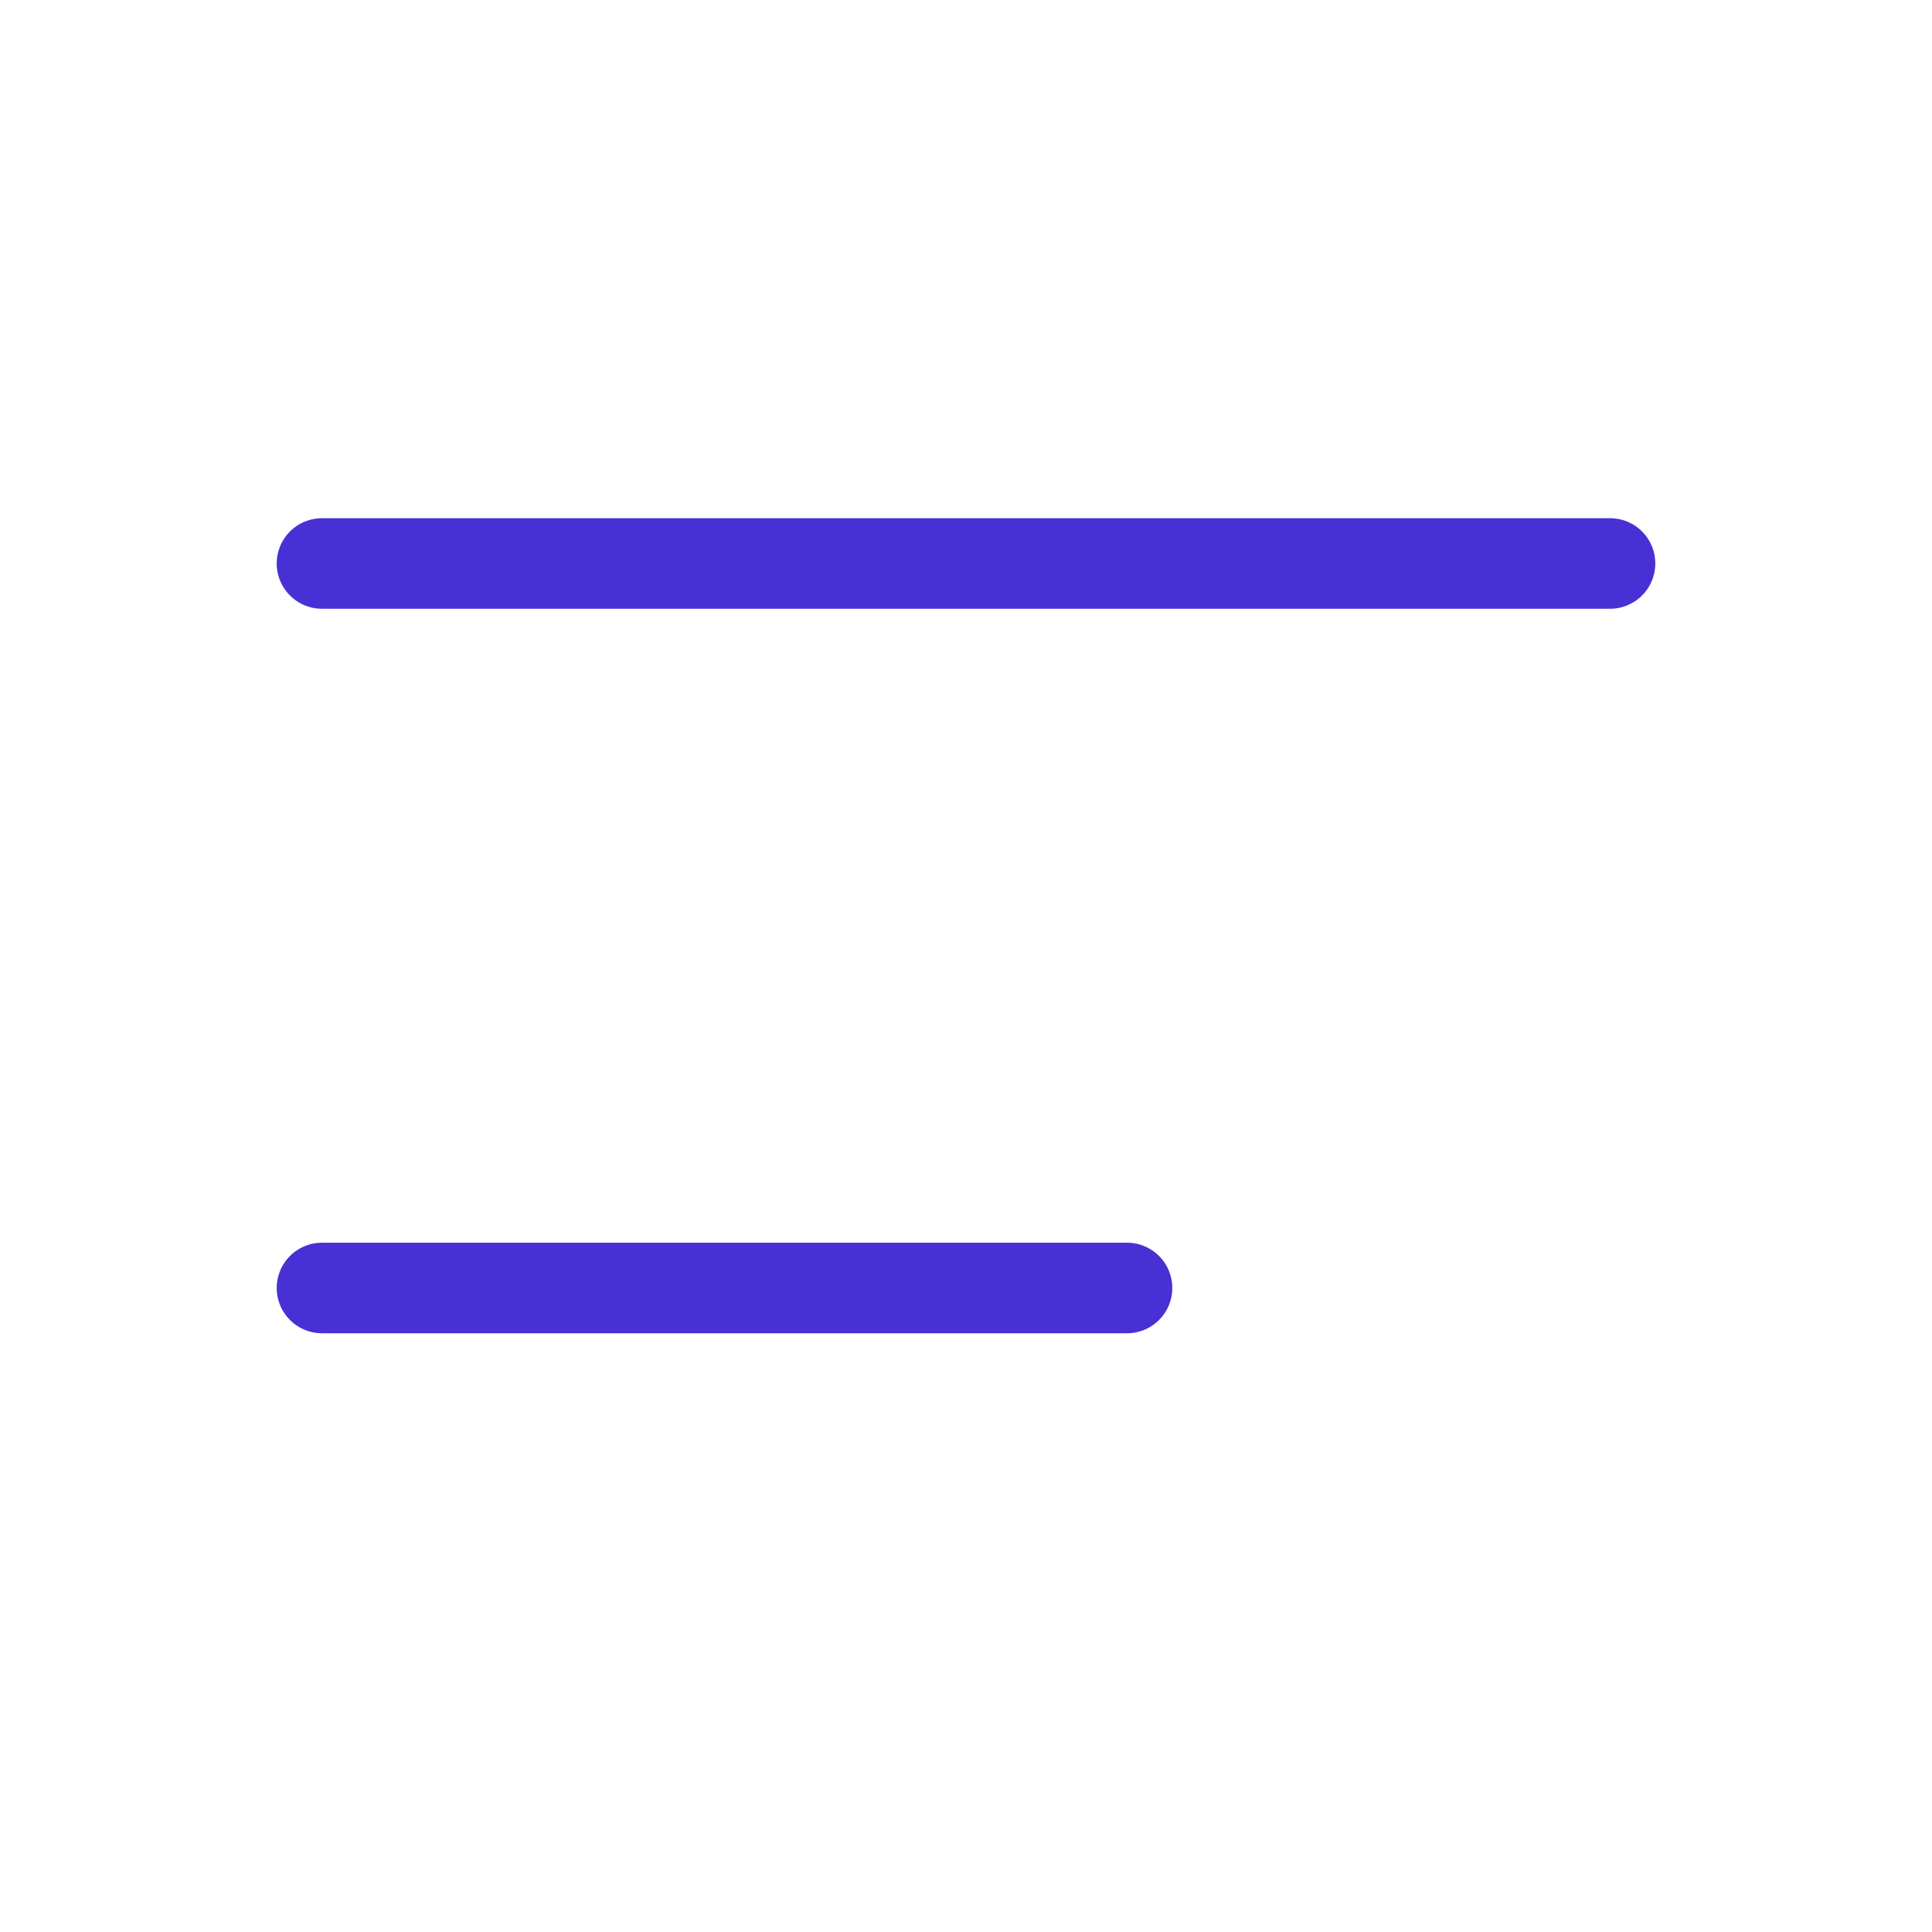 <svg width="32" height="32" viewBox="0 0 32 32" fill="none" xmlns="http://www.w3.org/2000/svg">
<path d="M26.667 9.333L5.333 9.333" stroke="#4831D4" stroke-width="1.5" stroke-linecap="round"/>
<path d="M18.667 21.333L5.333 21.333" stroke="#4831D4" stroke-width="1.5" stroke-linecap="round"/>
</svg>
